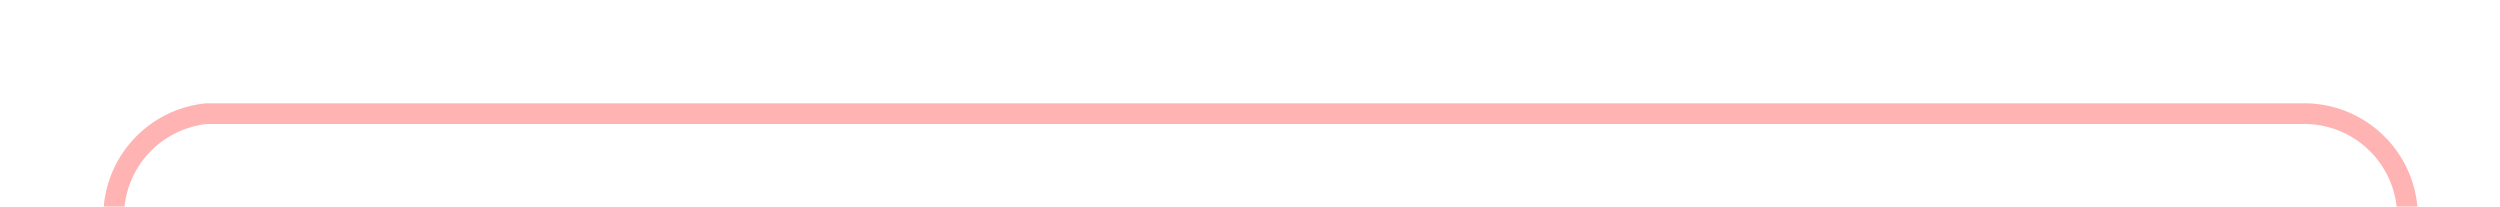 ﻿<?xml version="1.0" encoding="utf-8"?>
<svg version="1.1" xmlns:xlink="http://www.w3.org/1999/xlink" width="121px" height="10px" preserveAspectRatio="xMinYMid meet" viewBox="1395 96  121 8" xmlns="http://www.w3.org/2000/svg">
  <path d="M 1511.5 123  L 1511.5 105  A 5 5 0 0 0 1506.5 100.5 L 1405 100.5  A 5 5 0 0 0 1400.5 105.5 L 1400.5 174  A 5 5 0 0 0 1405.5 179.5 L 1418 179.5  " stroke-width="1" stroke="#ff0000" fill="none" stroke-opacity="0.298" />
  <path d="M 1417 174  L 1417 185  L 1418 185  L 1418 174  L 1417 174  Z " fill-rule="nonzero" fill="#ff0000" stroke="none" fill-opacity="0.298" />
</svg>